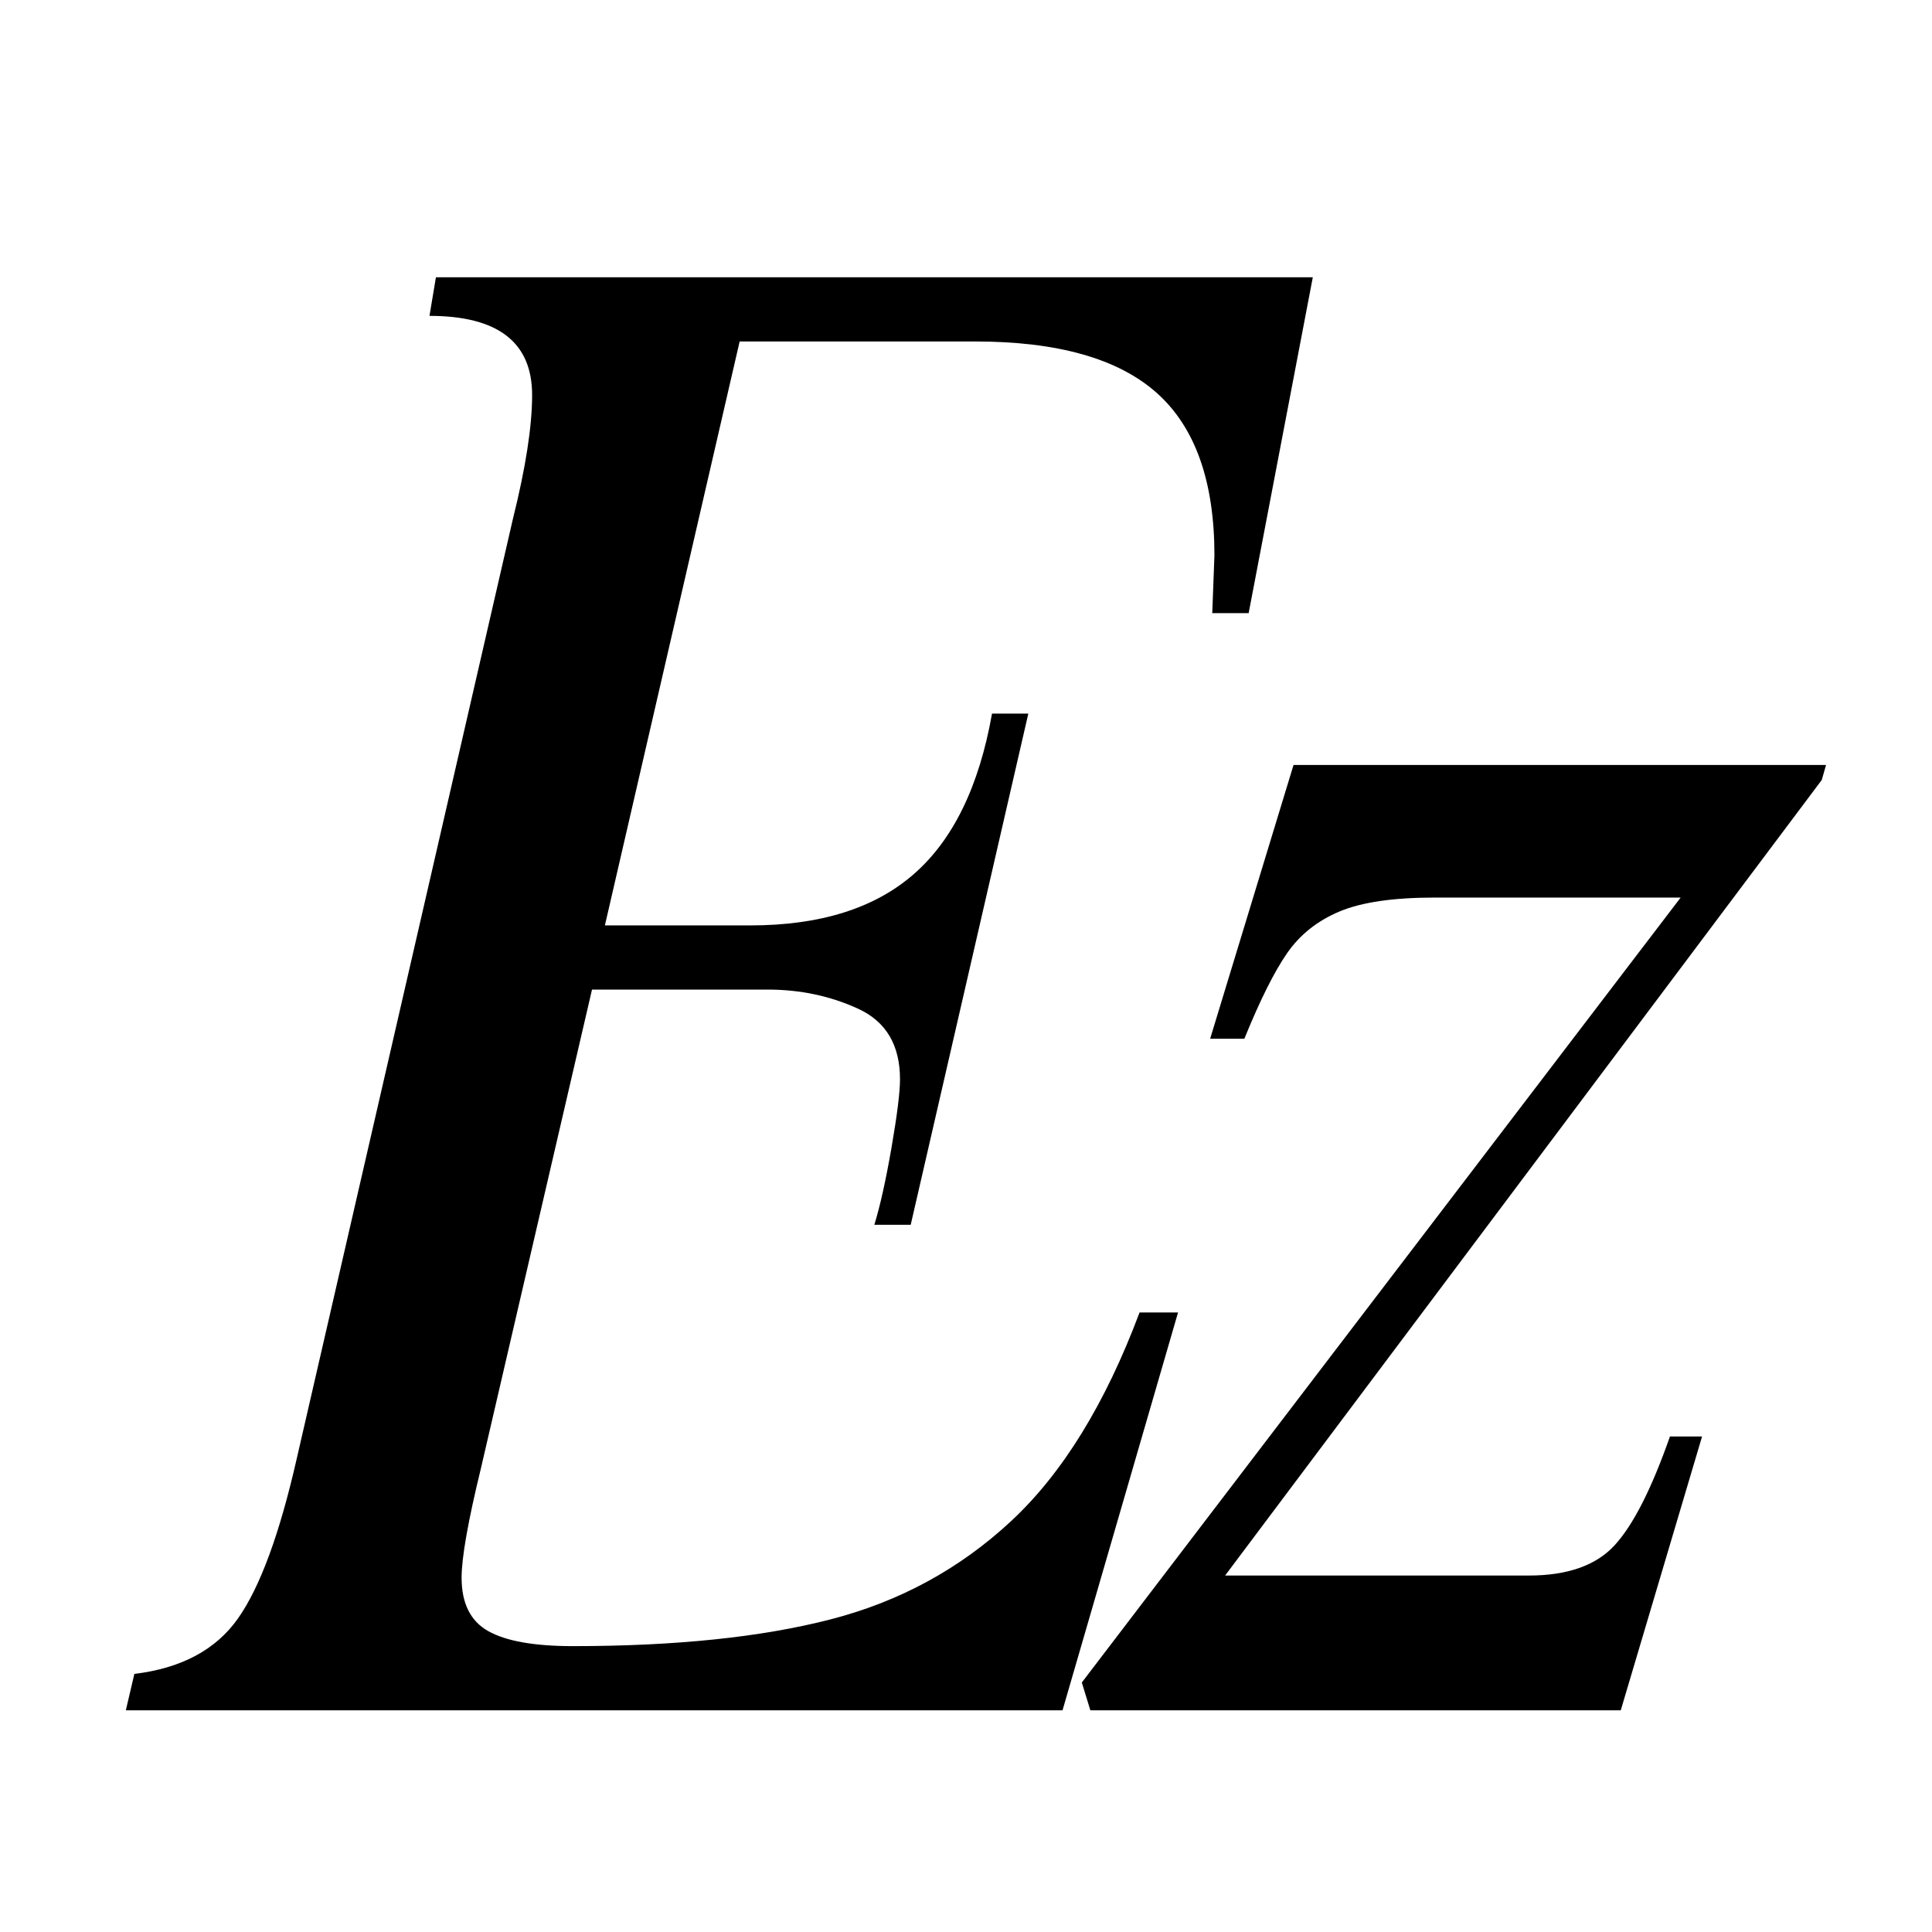 <svg xmlns="http://www.w3.org/2000/svg" xmlns:xlink="http://www.w3.org/1999/xlink" width="500" zoomAndPan="magnify" viewBox="0 0 375 375" height="500" preserveAspectRatio="xMidYMid meet" version="1.0"><defs><g/></defs><g fill="#000000" fill-opacity="1"><g transform="translate(18.19, 331.966)"><g><path d="M 224.172 -212.953 L 217.109 -212.953 L 217.531 -224.172 C 217.531 -238.555 213.789 -249.07 206.312 -255.719 C 198.844 -262.363 187.082 -265.688 171.031 -265.688 L 125.375 -265.688 L 99.219 -152.344 L 127.438 -152.344 C 141 -152.344 151.582 -155.664 159.188 -162.312 C 166.801 -168.957 171.859 -179.336 174.359 -193.453 L 181.406 -193.453 L 158.578 -94.234 L 151.516 -94.234 C 152.629 -97.828 153.738 -102.805 154.844 -109.172 C 155.945 -115.535 156.5 -119.969 156.5 -122.469 C 156.5 -129.102 153.801 -133.664 148.406 -136.156 C 143.008 -138.645 137.129 -139.891 130.766 -139.891 L 96.719 -139.891 L 75.141 -46.906 C 72.648 -36.664 71.406 -29.609 71.406 -25.734 C 71.406 -20.754 73.133 -17.297 76.594 -15.359 C 80.051 -13.422 85.516 -12.453 92.984 -12.453 C 112.91 -12.453 129.582 -14.18 143 -17.641 C 156.426 -21.098 168.117 -27.461 178.078 -36.734 C 188.047 -46.004 196.352 -59.5 203 -77.219 L 210.469 -77.219 L 188.047 0 L 6.234 0 L 7.891 -7.062 C 17.023 -8.164 23.734 -11.758 28.016 -17.844 C 32.305 -23.938 36.113 -34.316 39.438 -48.984 L 81.359 -231.219 C 83.848 -241.188 85.094 -249.211 85.094 -255.297 C 85.094 -265.535 78.453 -270.656 65.172 -270.656 L 66.422 -278.141 L 236.625 -278.141 Z M 224.172 -212.953 "/></g></g></g><g fill="#000000" fill-opacity="1"><g transform="translate(202.089, 331.966)"><g><path d="M 151.516 -180.578 L 35.703 -26.156 L 94.656 -26.156 C 102.125 -26.156 107.656 -28.094 111.25 -31.969 C 114.852 -35.844 118.453 -42.898 122.047 -53.141 L 128.281 -53.141 L 112.5 0 L 9.547 0 L 7.891 -5.391 L 124.125 -157.75 L 76.391 -157.75 C 68.359 -157.75 62.195 -156.848 57.906 -155.047 C 53.613 -153.242 50.223 -150.547 47.734 -146.953 C 45.242 -143.359 42.477 -137.82 39.438 -130.344 L 32.797 -130.344 L 48.984 -183.484 L 152.344 -183.484 Z M 151.516 -180.578 "/></g></g></g></svg>